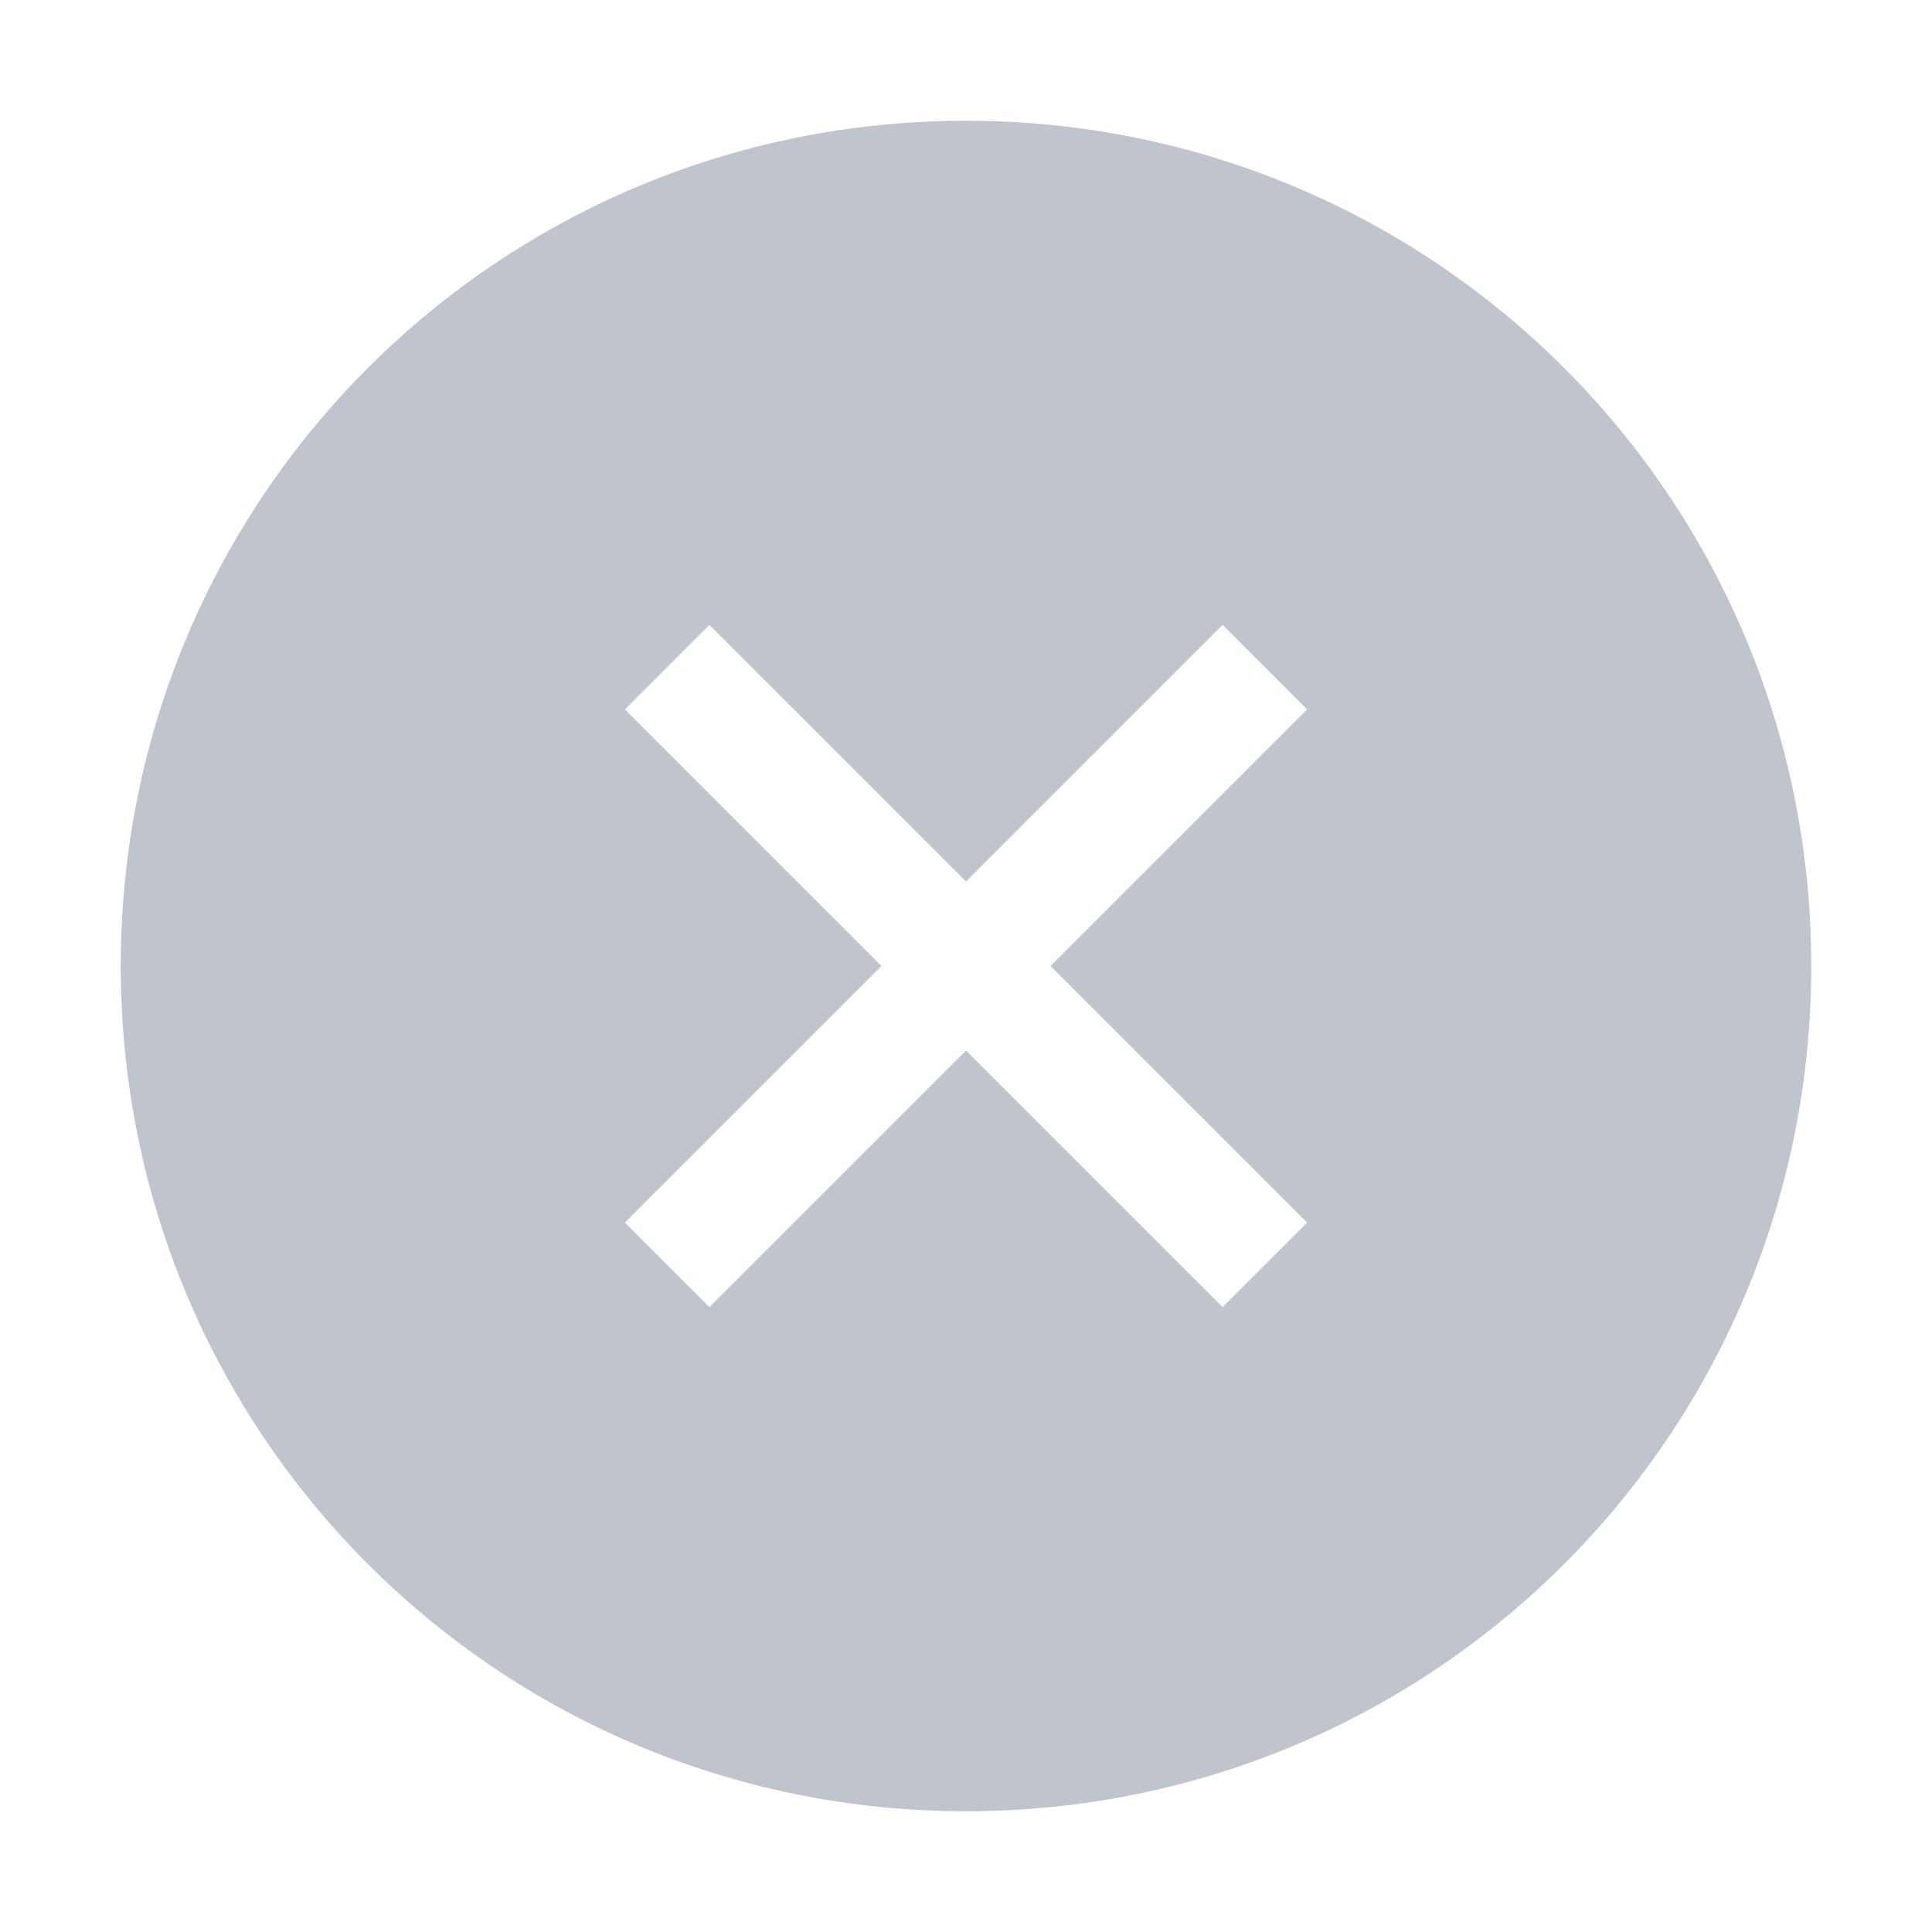 <svg viewBox="0 0 1024 1024" version="1.1" xmlns="http://www.w3.org/2000/svg" style="fill: #C0C4CC;"><path fill="#C0C4CC" d="M512 64C264 64 64 264 64 512s200 448 448 448 448-200 448-448S760 64 512 64z m180.8 584l-44.8 44.8-136-136-136 136-44.8-44.8 136-136-136-136 44.8-44.8 136 136 136-136 44.8 44.8-136 136 136 136z"></path></svg>